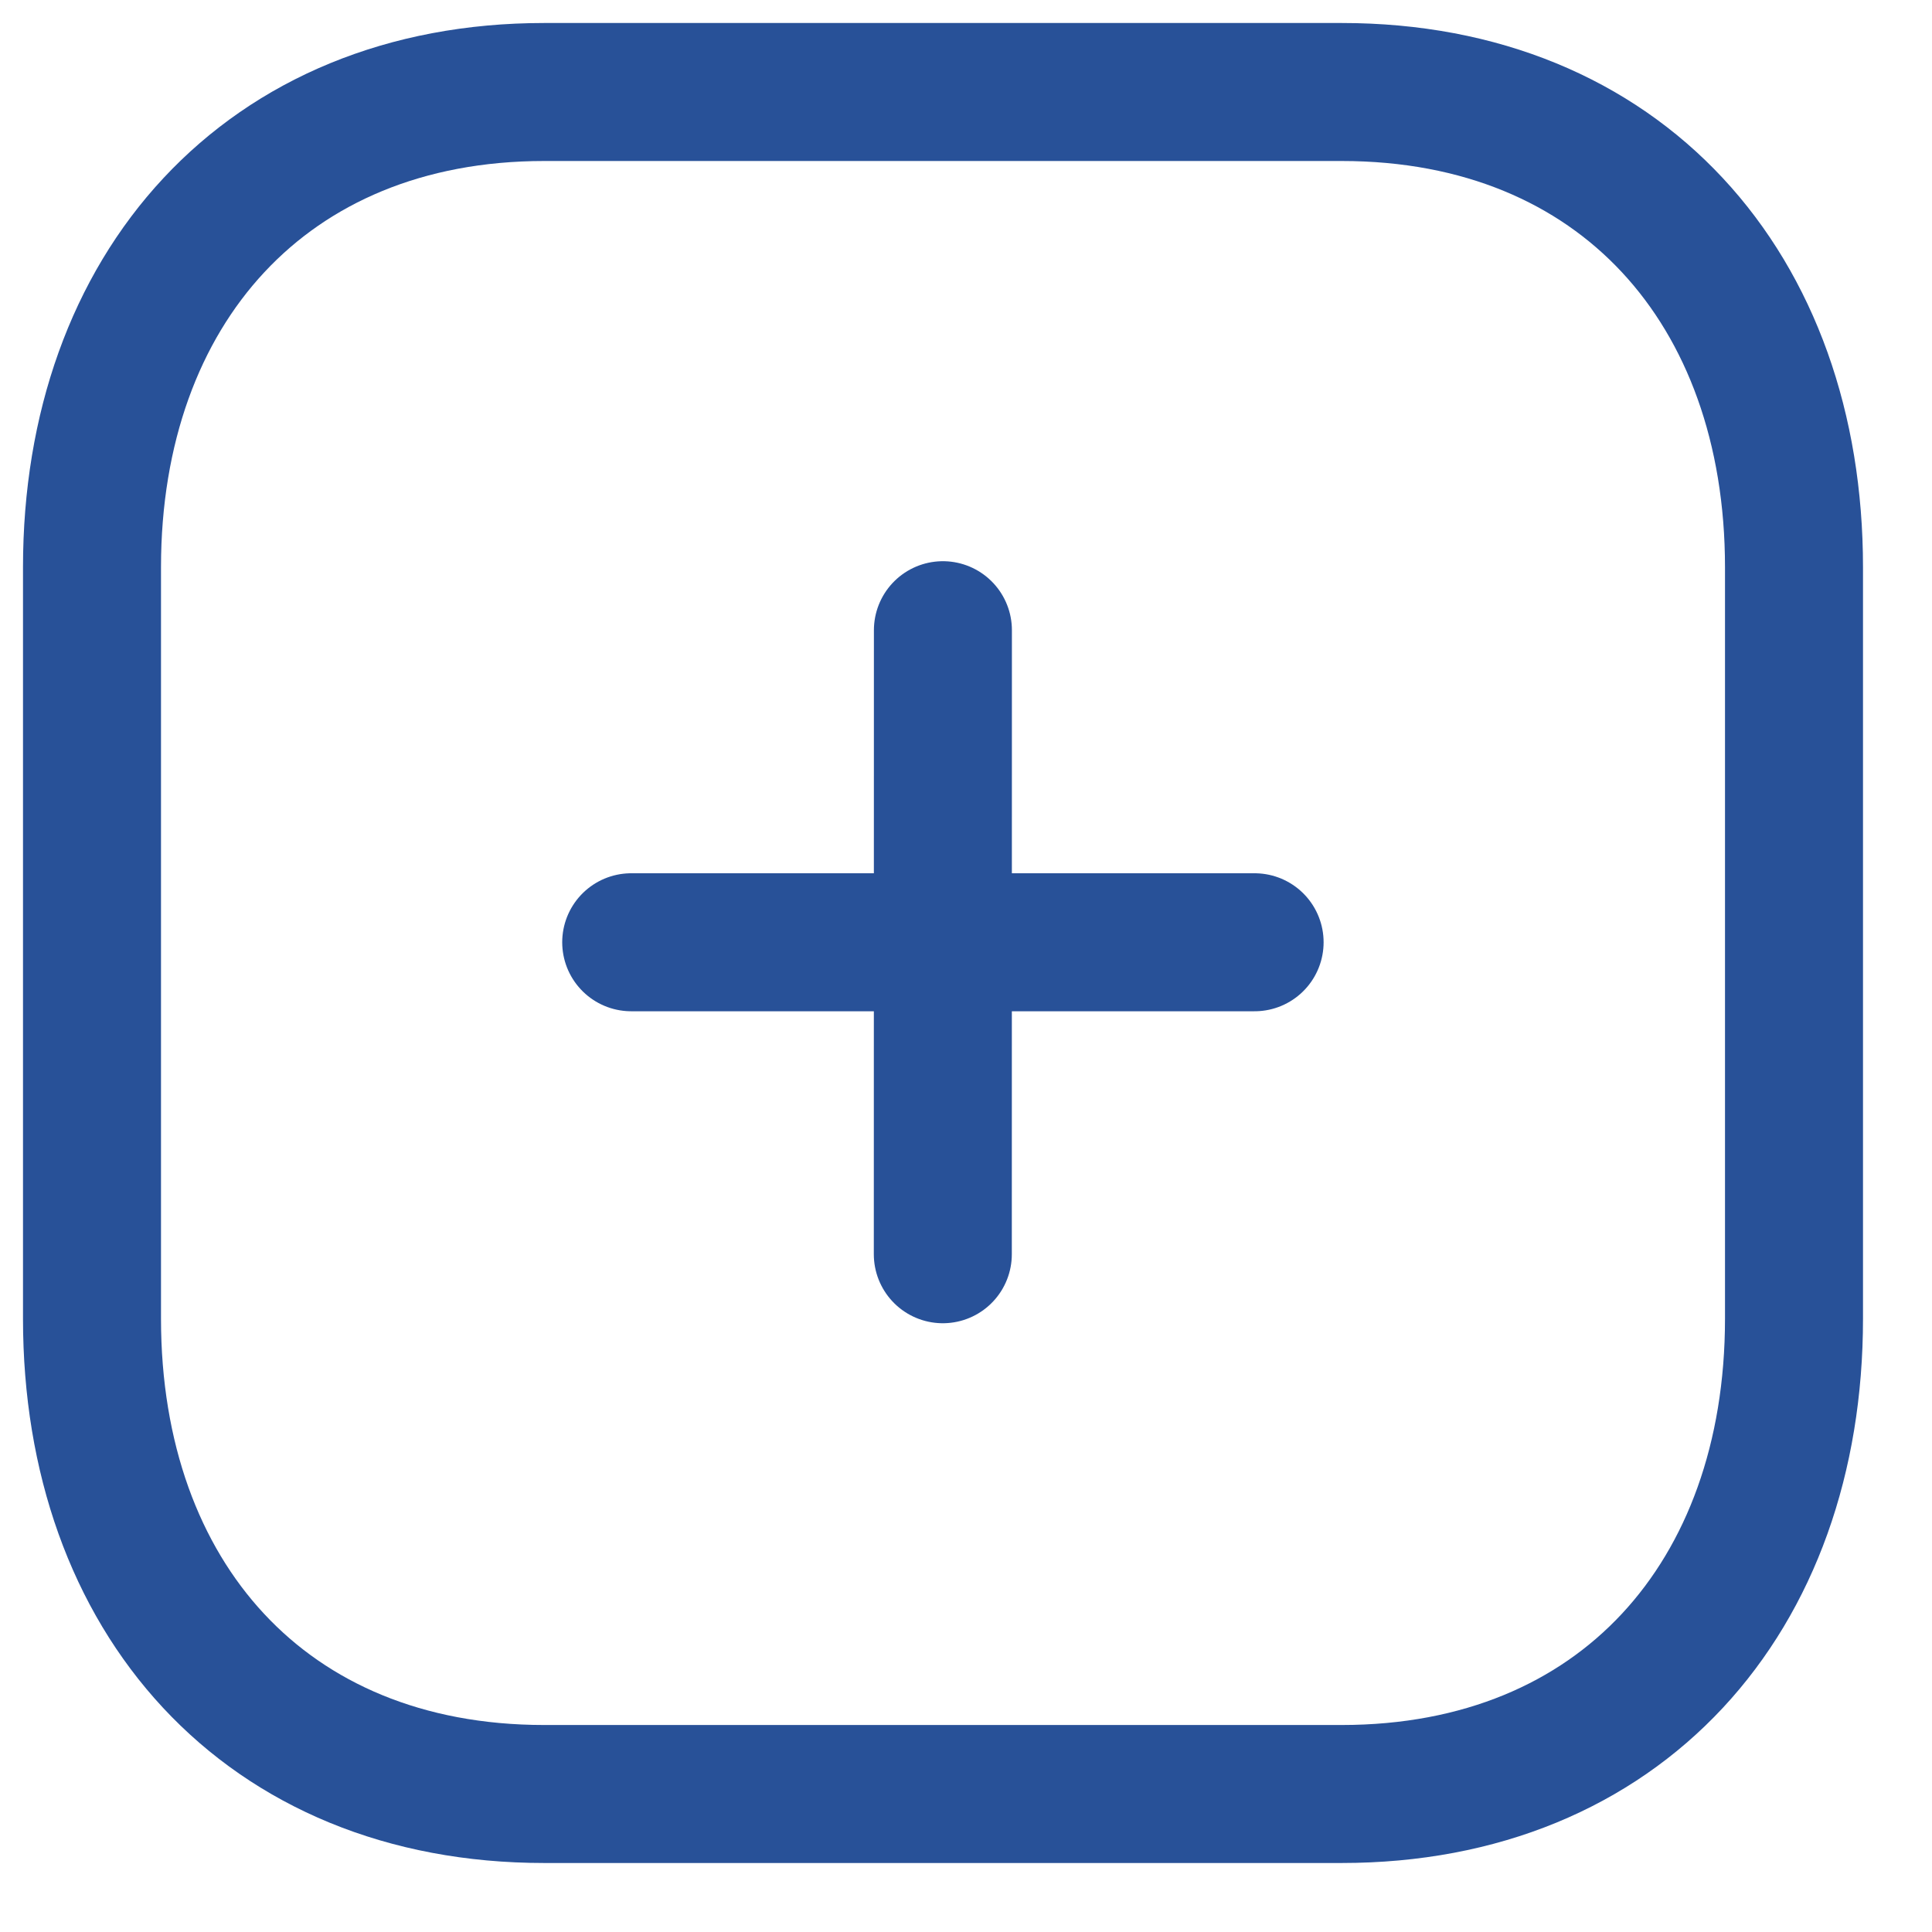 <svg width="21" height="21" viewBox="0 0 21 21" fill="none" xmlns="http://www.w3.org/2000/svg">
<g id="Group 32709">
<g id="Close Square">
<g id="Group 32183">
<g id="Group 32182">
<path id="Stroke 1" d="M13.637 10.242H6.861" stroke="#285198" stroke-width="1.5" stroke-linecap="round" stroke-linejoin="round"/>
<path id="Stroke 2" d="M10.248 13.633L10.249 6.85" stroke="#285198" stroke-width="1.5" stroke-linecap="round" stroke-linejoin="round"/>
</g>
<path id="Stroke 3" fill-rule="evenodd" clip-rule="evenodd" d="M14.584 1H5.915C2.894 1 1 3.139 1 6.166V14.334C1 17.361 2.885 19.5 5.915 19.5H14.583C17.614 19.5 19.5 17.361 19.5 14.334V6.166C19.5 3.139 17.614 1 14.584 1Z" stroke="#285198" stroke-width="1.5" stroke-linecap="round" stroke-linejoin="round"/>
</g>
</g>
</g>
</svg>
